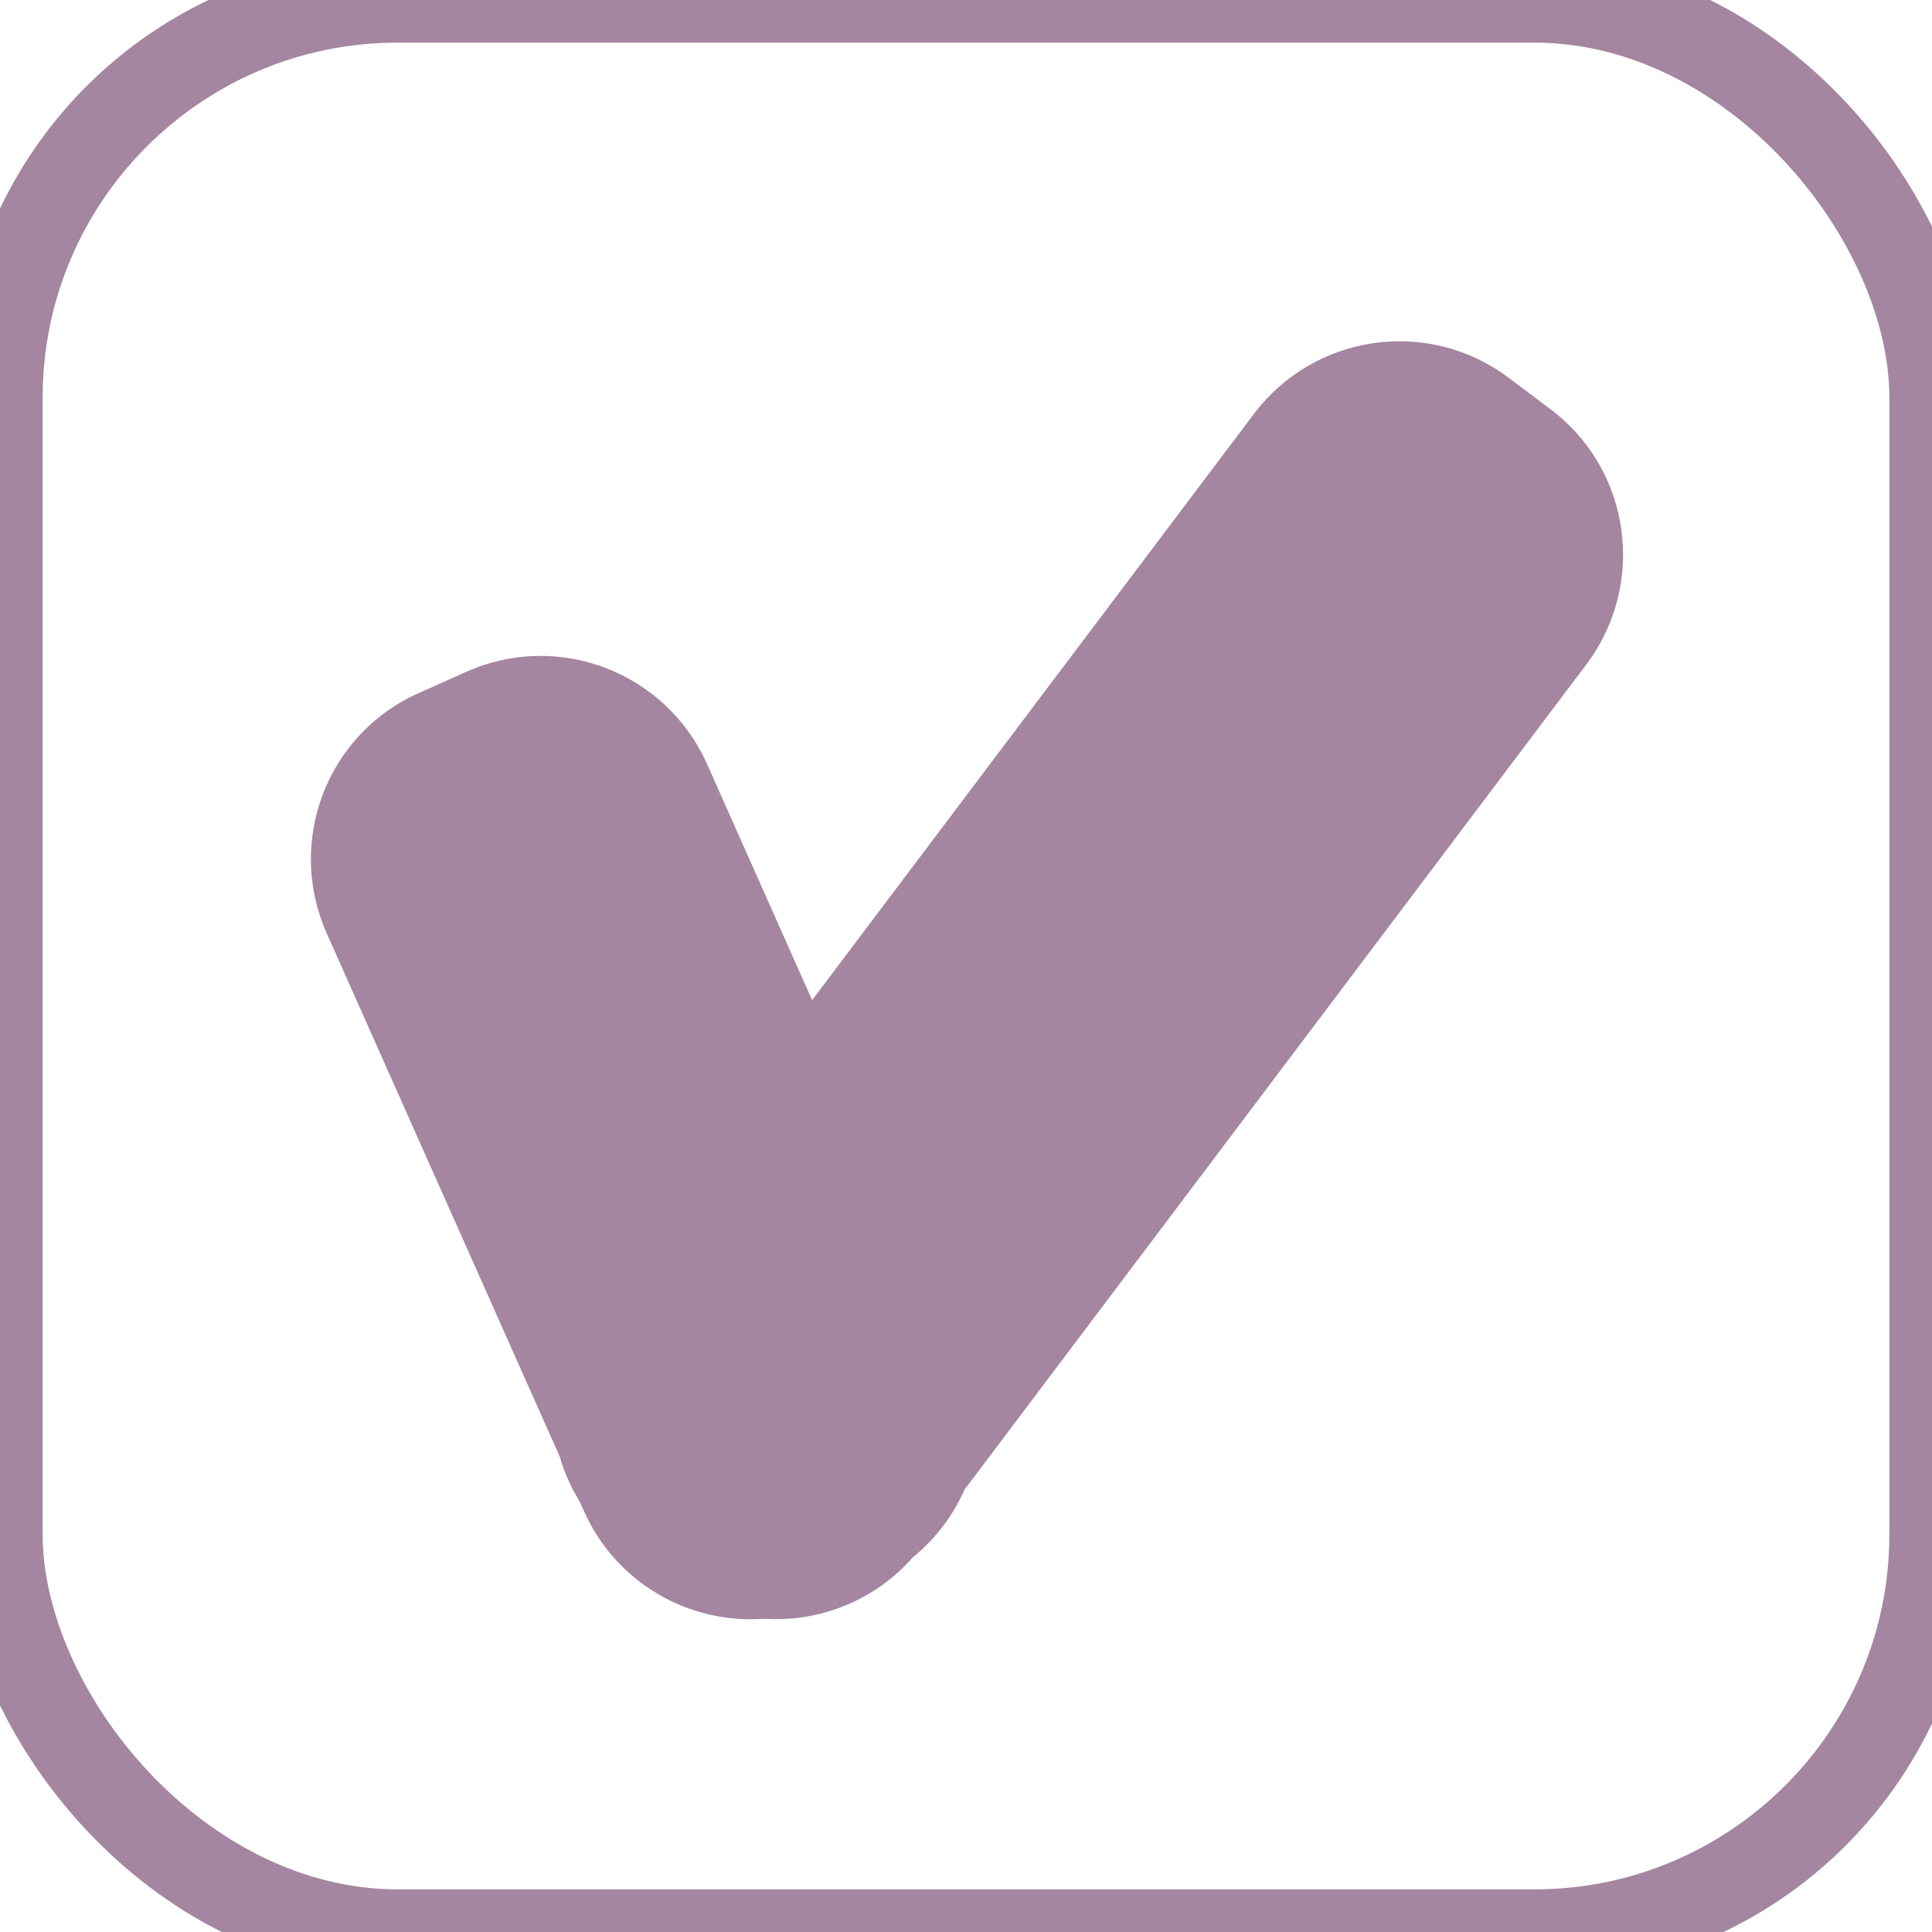<svg width="48" height="48" viewBox="0 0 48 48" xmlns="http://www.w3.org/2000/svg"><title>Checked</title><desc>Created with Sketch.</desc><g fill="none" fill-rule="evenodd"><g><g><g transform="translate(0 0)"><rect stroke="#A486A0" stroke-width="2.118" width="48" height="48" rx="9.882"/><path d="M20.177 24.848l-2.61-5.864c-1.02-2.285-3.692-3.313-5.973-2.297l-1.188.53C8.12 18.233 7.1 20.906 8.118 23.19l5.79 13.003c.112.39.28.766.496 1.117l.103.23c.8 1.797 2.623 2.817 4.474 2.678 1.365.09 2.744-.442 3.7-1.528.563-.457.998-1.037 1.282-1.68l15.448-20.5c1.506-2 1.11-4.836-.885-6.34l-1.038-.78c-1.998-1.507-4.83-1.102-6.337.896L20.177 24.848z" fill="#A486A0"/></g></g></g></g></svg>